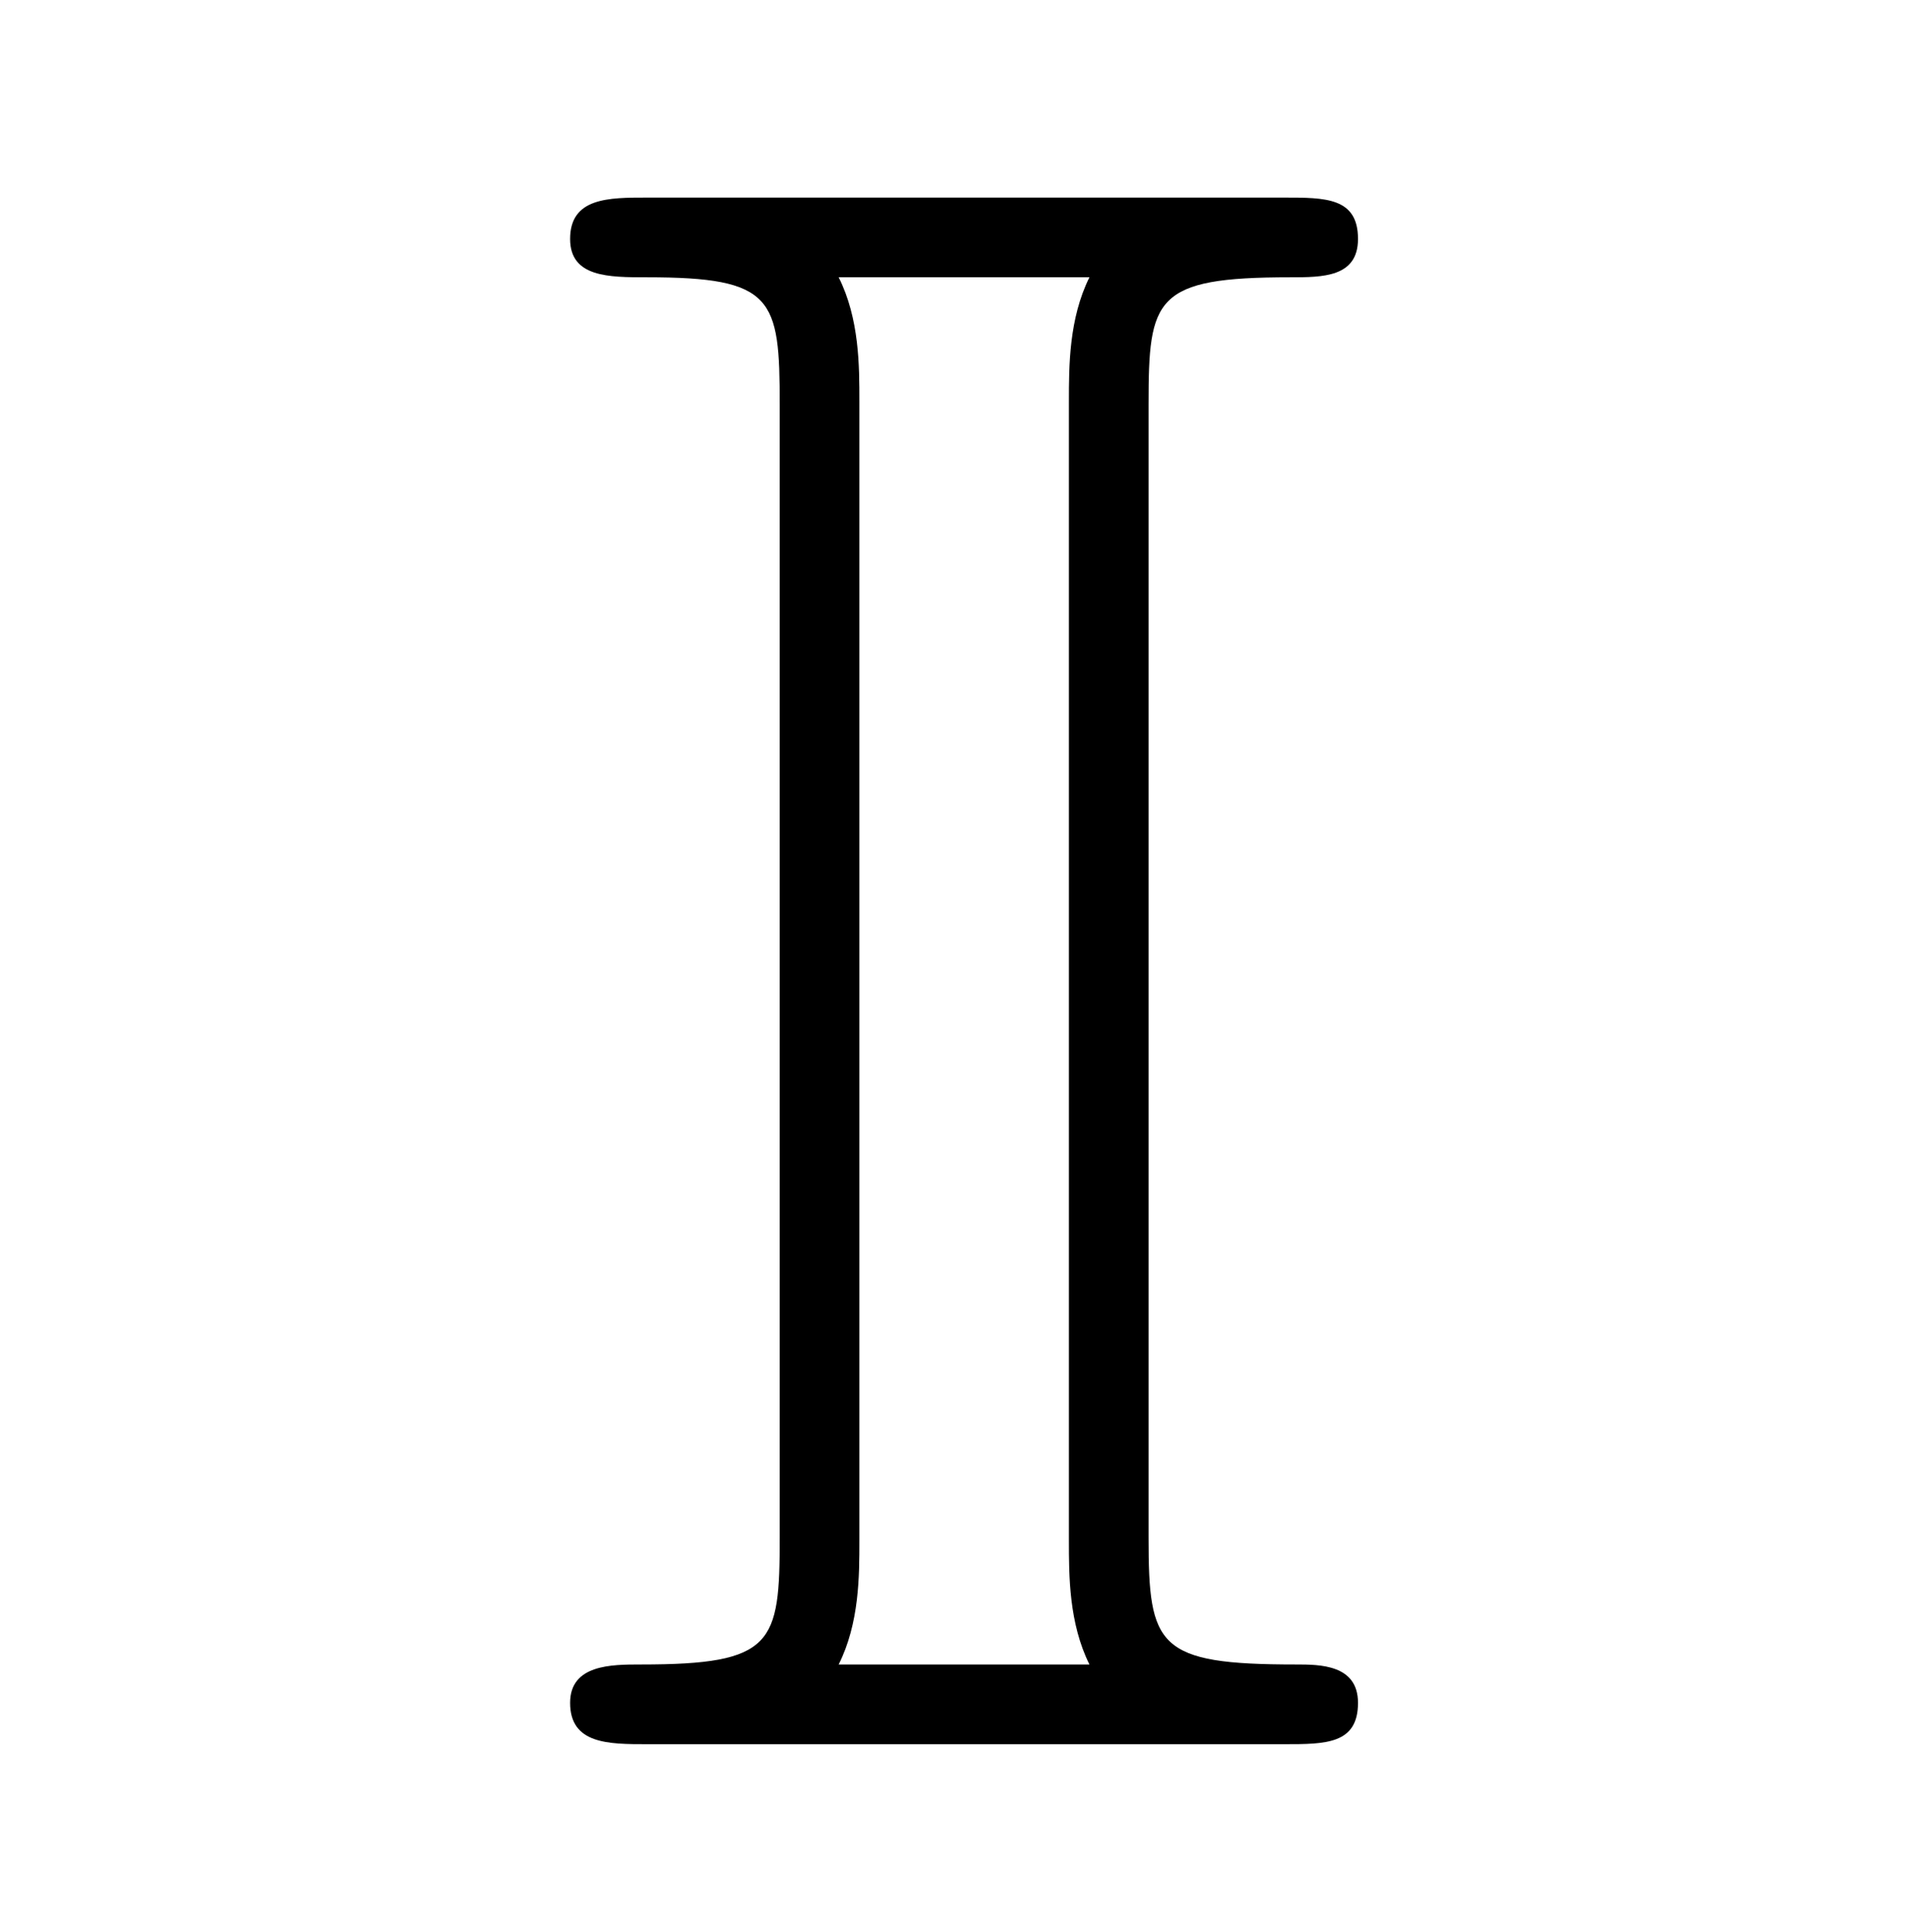 <?xml version="1.0" encoding="UTF-8"?>
<svg xmlns="http://www.w3.org/2000/svg" xmlns:xlink="http://www.w3.org/1999/xlink" width="10.22pt" height="10.23pt" viewBox="0 0 10.22 10.23" version="1.1">
<defs>
<g>
<symbol overflow="visible" id="glyph0-0">
<path style="stroke:none;" d=""/>
</symbol>
<symbol overflow="visible" id="glyph0-1">
<path style="stroke:none;" d="M 3.297 -7.094 C 3.297 -7.656 3.328 -7.766 4.047 -7.766 C 4.219 -7.766 4.406 -7.766 4.406 -7.969 C 4.406 -8.188 4.234 -8.188 4.016 -8.188 L 0.641 -8.188 C 0.438 -8.188 0.234 -8.188 0.234 -7.969 C 0.234 -7.766 0.438 -7.766 0.641 -7.766 C 1.312 -7.766 1.344 -7.656 1.344 -7.094 L 1.344 -1.094 C 1.344 -0.531 1.312 -0.422 0.609 -0.422 C 0.453 -0.422 0.234 -0.422 0.234 -0.219 C 0.234 0 0.438 0 0.641 0 L 4.016 0 C 4.234 0 4.406 0 4.406 -0.219 C 4.406 -0.422 4.203 -0.422 4.078 -0.422 C 3.344 -0.422 3.297 -0.516 3.297 -1.094 Z M 1.766 -7.109 C 1.766 -7.297 1.766 -7.547 1.656 -7.766 L 2.984 -7.766 C 2.875 -7.547 2.875 -7.297 2.875 -7.109 L 2.875 -1.078 C 2.875 -0.891 2.875 -0.641 2.984 -0.422 L 1.656 -0.422 C 1.766 -0.641 1.766 -0.891 1.766 -1.078 Z M 1.766 -7.109 "/>
</symbol>
</g>
</defs>
<g id="surface1">
<g style="fill:rgb(0%,0%,0%);fill-opacity:1;">
  <use xlink:href="#glyph0-1" x="2.785" y="9.234"/>
</g>
</g>
</svg>
